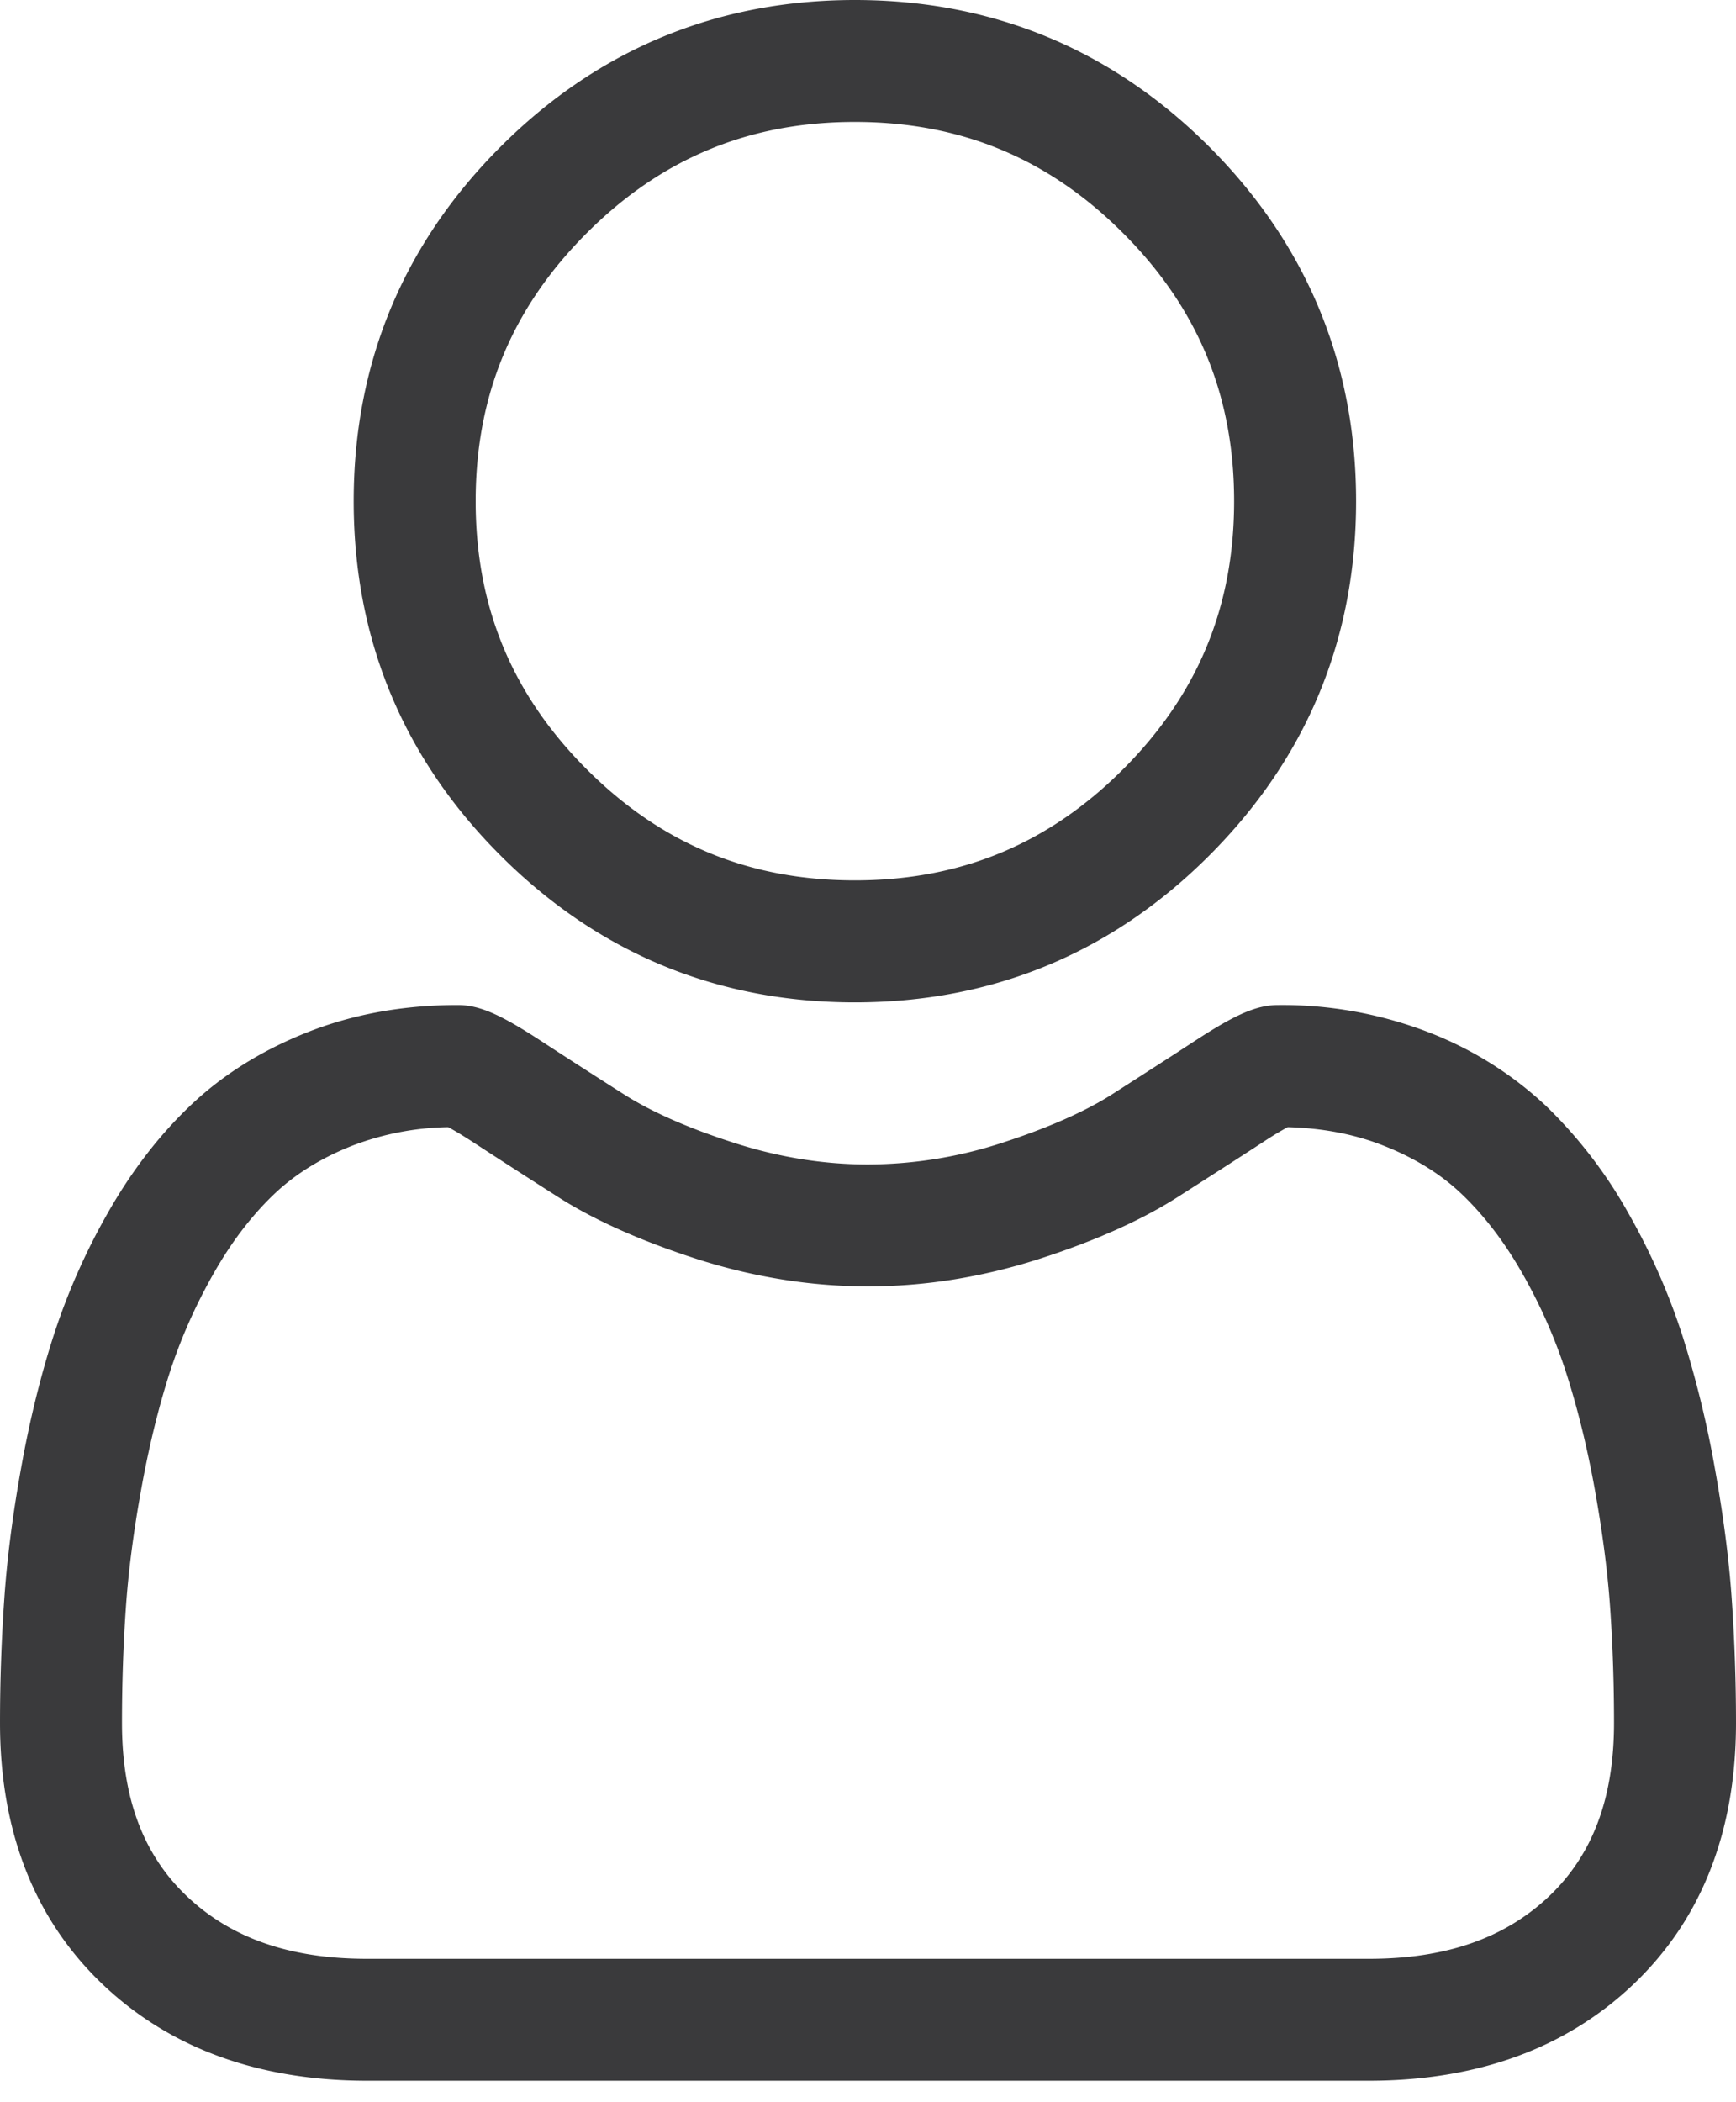 <svg width="19" height="23" fill="none" xmlns="http://www.w3.org/2000/svg"><path d="M9.356 10.967c1.507 0 2.812-.54 3.879-1.607 1.066-1.066 1.607-2.37 1.607-3.877 0-1.506-.541-2.81-1.607-3.877C12.168.54 10.863 0 9.356 0 7.85 0 6.544.54 5.478 1.606c-1.066 1.066-1.607 2.37-1.607 3.877 0 1.507.54 2.811 1.607 3.877 1.067 1.066 2.372 1.607 3.878 1.607zM6.422 2.55C7.24 1.732 8.2 1.334 9.356 1.334c1.157 0 2.117.398 2.935 1.216.818.818 1.216 1.777 1.216 2.933s-.398 2.116-1.216 2.934c-.818.818-1.778 1.215-2.935 1.215-1.156 0-2.116-.397-2.934-1.215-.818-.818-1.216-1.778-1.216-2.934 0-1.156.398-2.115 1.216-2.933zm12.532 14.955c-.03-.443-.093-.927-.185-1.438a11.32 11.32 0 00-.353-1.446 7.14 7.14 0 00-.595-1.35 5.083 5.083 0 00-.897-1.168 3.957 3.957 0 00-1.288-.809 4.456 4.456 0 00-1.645-.298c-.233 0-.457.096-.892.378-.267.175-.58.376-.928.599-.299.19-.703.368-1.202.53a4.771 4.771 0 01-1.47.237c-.488 0-.982-.08-1.47-.238-.498-.16-.902-.339-1.2-.529a91.12 91.12 0 01-.93-.599c-.434-.282-.658-.378-.89-.378-.593 0-1.146.1-1.645.298-.501.198-.935.47-1.289.81-.338.323-.64.716-.896 1.168a7.157 7.157 0 00-.595 1.349c-.143.445-.262.931-.354 1.446-.092.51-.154.994-.184 1.439-.03.435-.046.887-.046 1.344 0 1.19.378 2.15 1.123 2.86.736.7 1.71 1.055 2.894 1.055h10.966c1.184 0 2.158-.355 2.894-1.055.745-.709 1.123-1.671 1.123-2.86 0-.459-.016-.911-.046-1.345zm-1.997 3.239c-.487.462-1.132.687-1.974.687H4.017c-.842 0-1.488-.225-1.974-.687-.477-.454-.708-1.073-.708-1.894 0-.426.014-.847.042-1.252.027-.396.083-.832.167-1.295.082-.458.186-.887.31-1.275.12-.373.283-.742.485-1.097.192-.339.414-.63.659-.864.229-.219.517-.398.857-.532a3.07 3.07 0 011.05-.203c.048.025.13.072.266.16.274.179.59.383.94.606.394.251.902.478 1.508.674.62.2 1.253.302 1.88.302.628 0 1.26-.102 1.88-.302.608-.196 1.115-.423 1.51-.675.357-.228.665-.426.94-.605a3.63 3.63 0 01.264-.16c.384.01.737.078 1.051.203.34.134.629.313.857.532.245.234.467.525.66.864a5.8 5.8 0 01.483 1.096c.125.39.23.819.312 1.275.083.464.14.9.167 1.296.028.404.042.825.042 1.252 0 .82-.232 1.44-.708 1.894z" fill="#3A3A3C"/></svg>